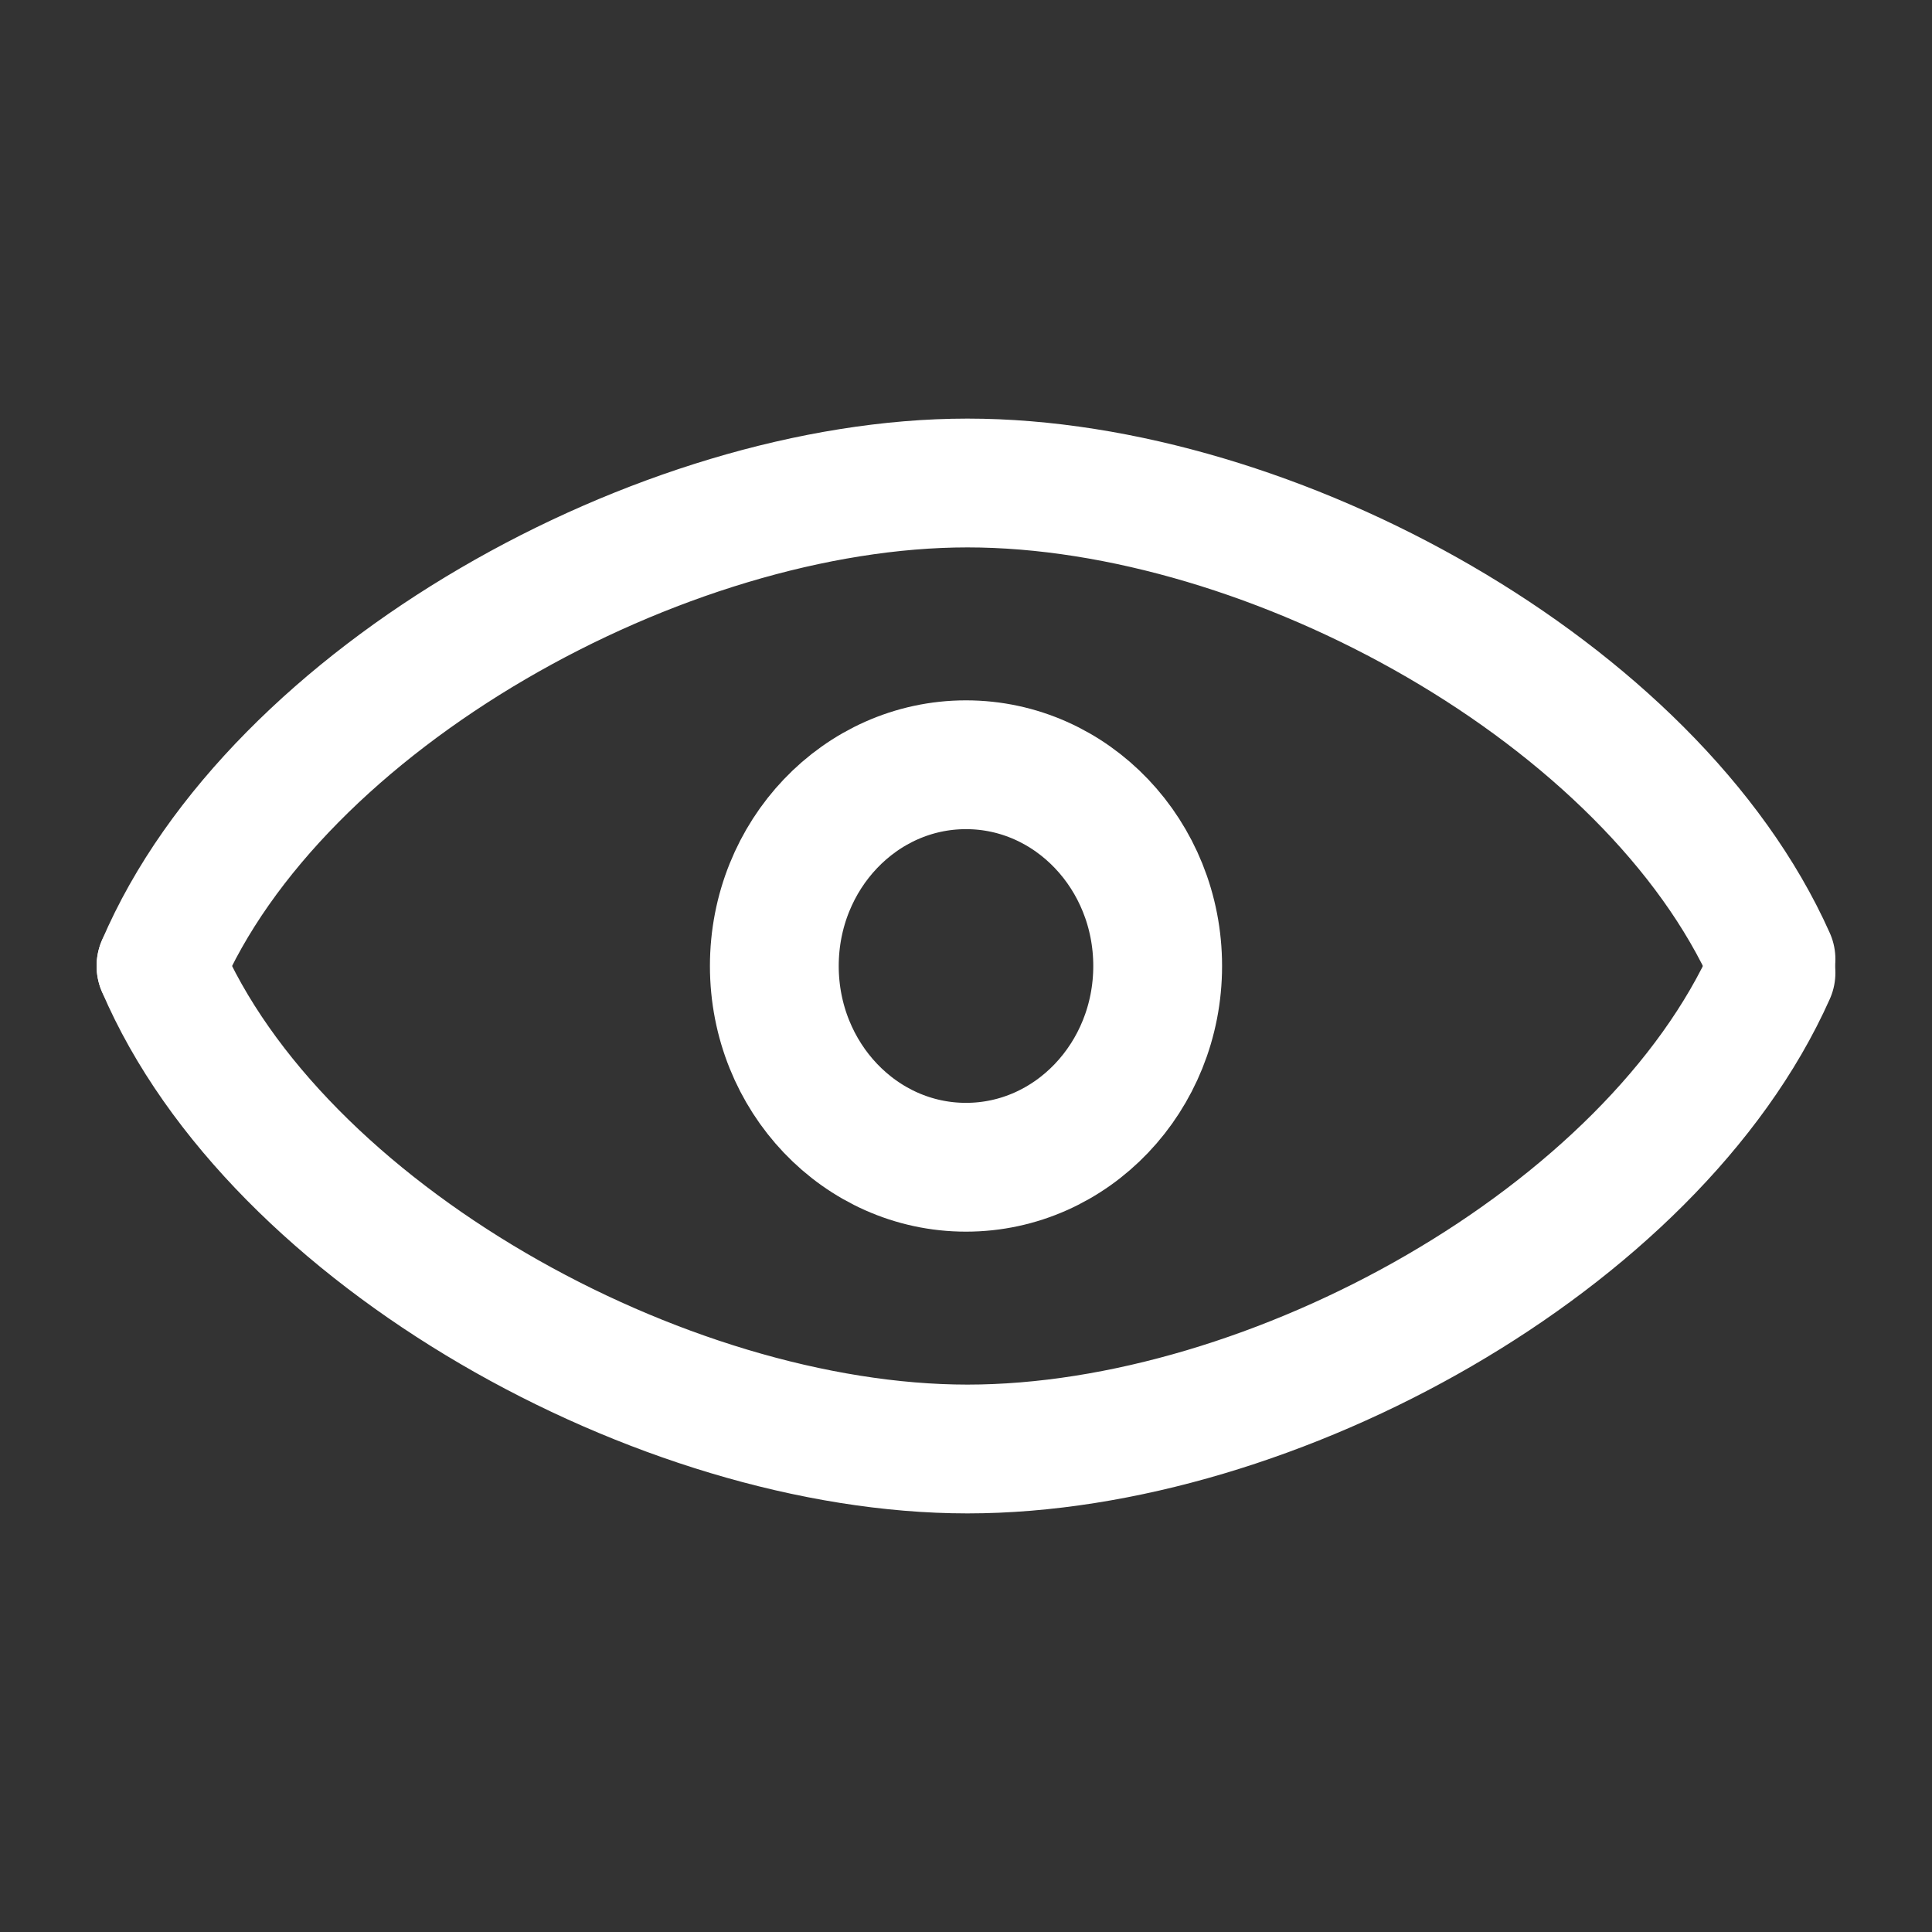 <?xml version="1.0" encoding="UTF-8"?>
<svg width="24px" height="24px" viewBox="0 0 24 24" version="1.1" xmlns="http://www.w3.org/2000/svg" xmlns:xlink="http://www.w3.org/1999/xlink">
    <rect x="0" y="0" width="24" height="24" fill="#333333" stroke="none"/>
    <!-- Generator: Sketch 45.2 (43514) - http://www.bohemiancoding.com/sketch -->
    <title>Icon_overview</title>
    <desc>Created with Sketch.</desc>
    <defs></defs>
    <g id="Navigation-+-Contact" stroke="none" stroke-width="1" fill="none" fill-rule="evenodd">
        <g id="Icon_overview">
            <g>
                <rect id="Rectangle-2" x="0" y="0" width="24" height="24"></rect>
                <g id="Group" transform="translate(2, 6)" stroke="#FFFFFF" stroke-width="1.6" stroke-linecap="round" stroke-linejoin="round">
                    <path d="M12.381,6 C12.381,7.38 11.315,8.5 10,8.5 C8.685,8.5 7.619,7.38 7.619,6 C7.619,4.62 8.685,3.5 10,3.5 C11.315,3.5 12.381,4.62 12.381,6 L12.381,6 Z" id="Stroke-92"></path>
                    <path d="M0,6 C1.427,2.661 6.227,0 10.018,0 C13.81,0 18.528,2.616 20,5.916" id="Stroke-94"></path>
                    <path d="M0,6 C1.427,9.339 6.227,12 10.018,12 C13.81,12 18.528,9.384 20,6.084" id="Stroke-96"></path>
                </g>
            </g>
        </g>
    </g>
</svg>